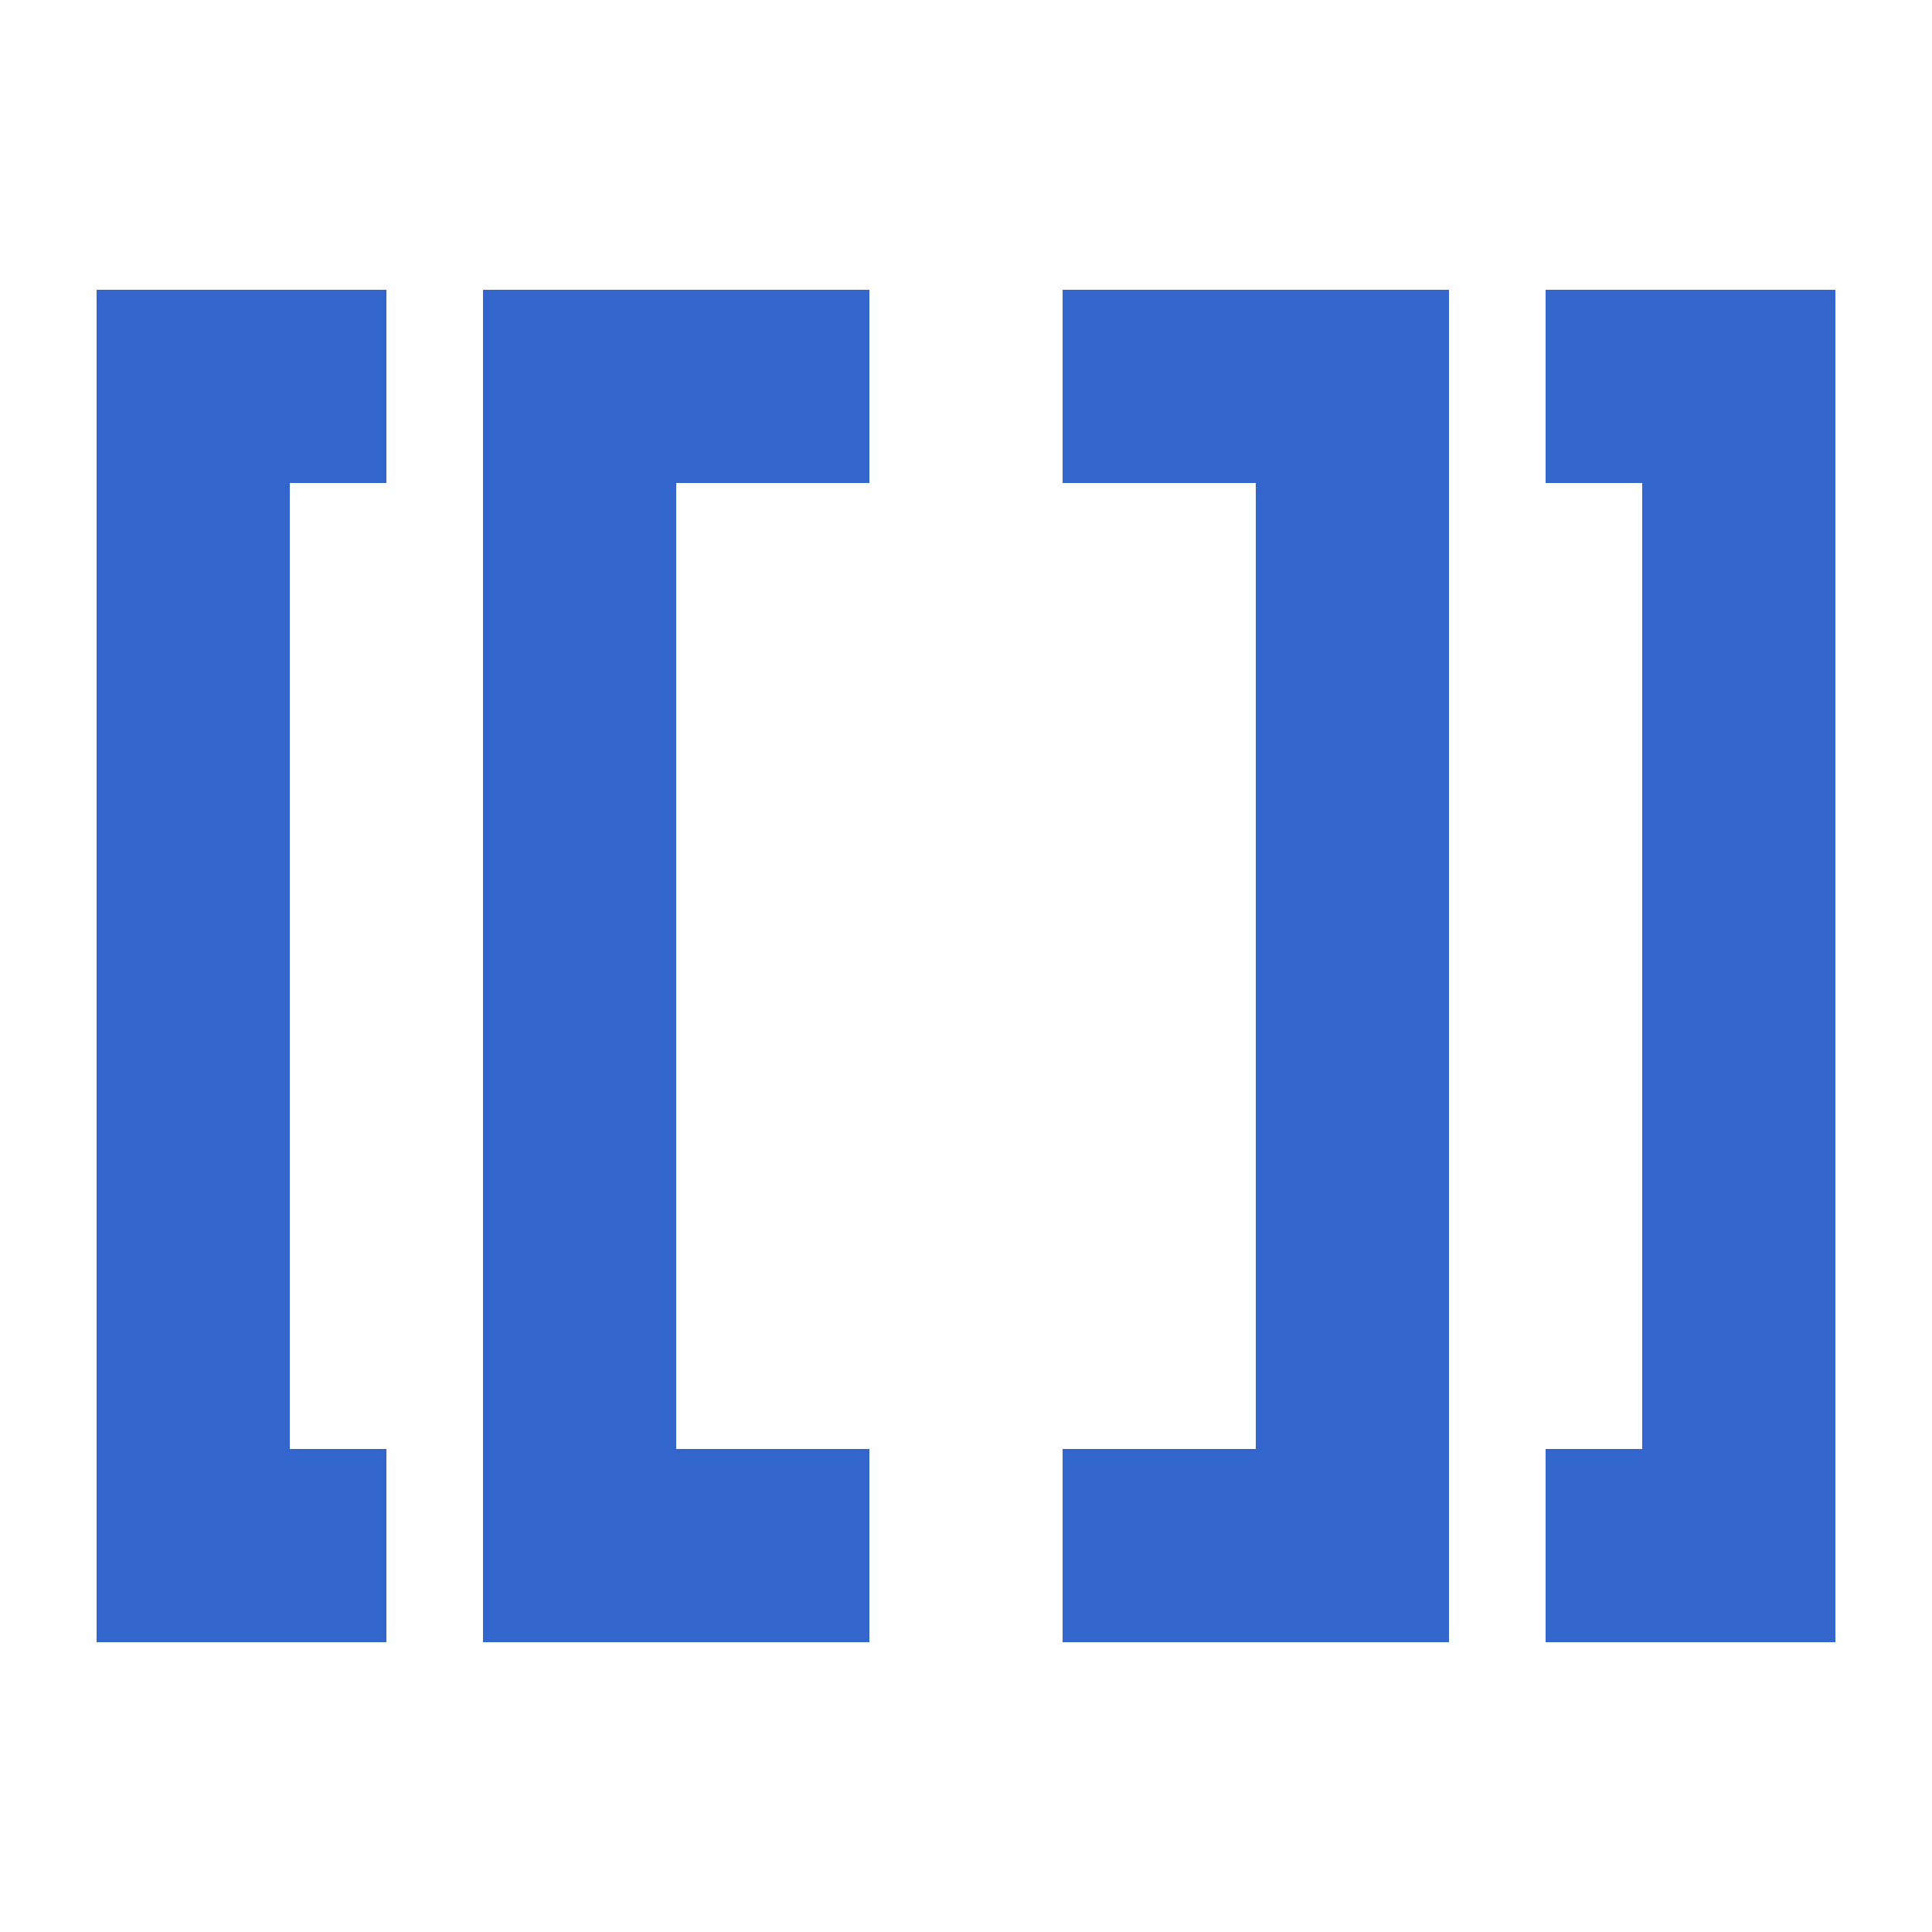 <svg xmlns="http://www.w3.org/2000/svg" width="20" height="20" viewBox="0 0 20 20"><title>Wikitext</title><path fill="#36c" d="M1 3v14h3v-2H3V5h1V3zm4 0v14h4v-2H7V5h2V3zm11 0v2h1v10h-1v2h3V3zm-5 0v2h2v10h-2v2h4V3z"/></svg>